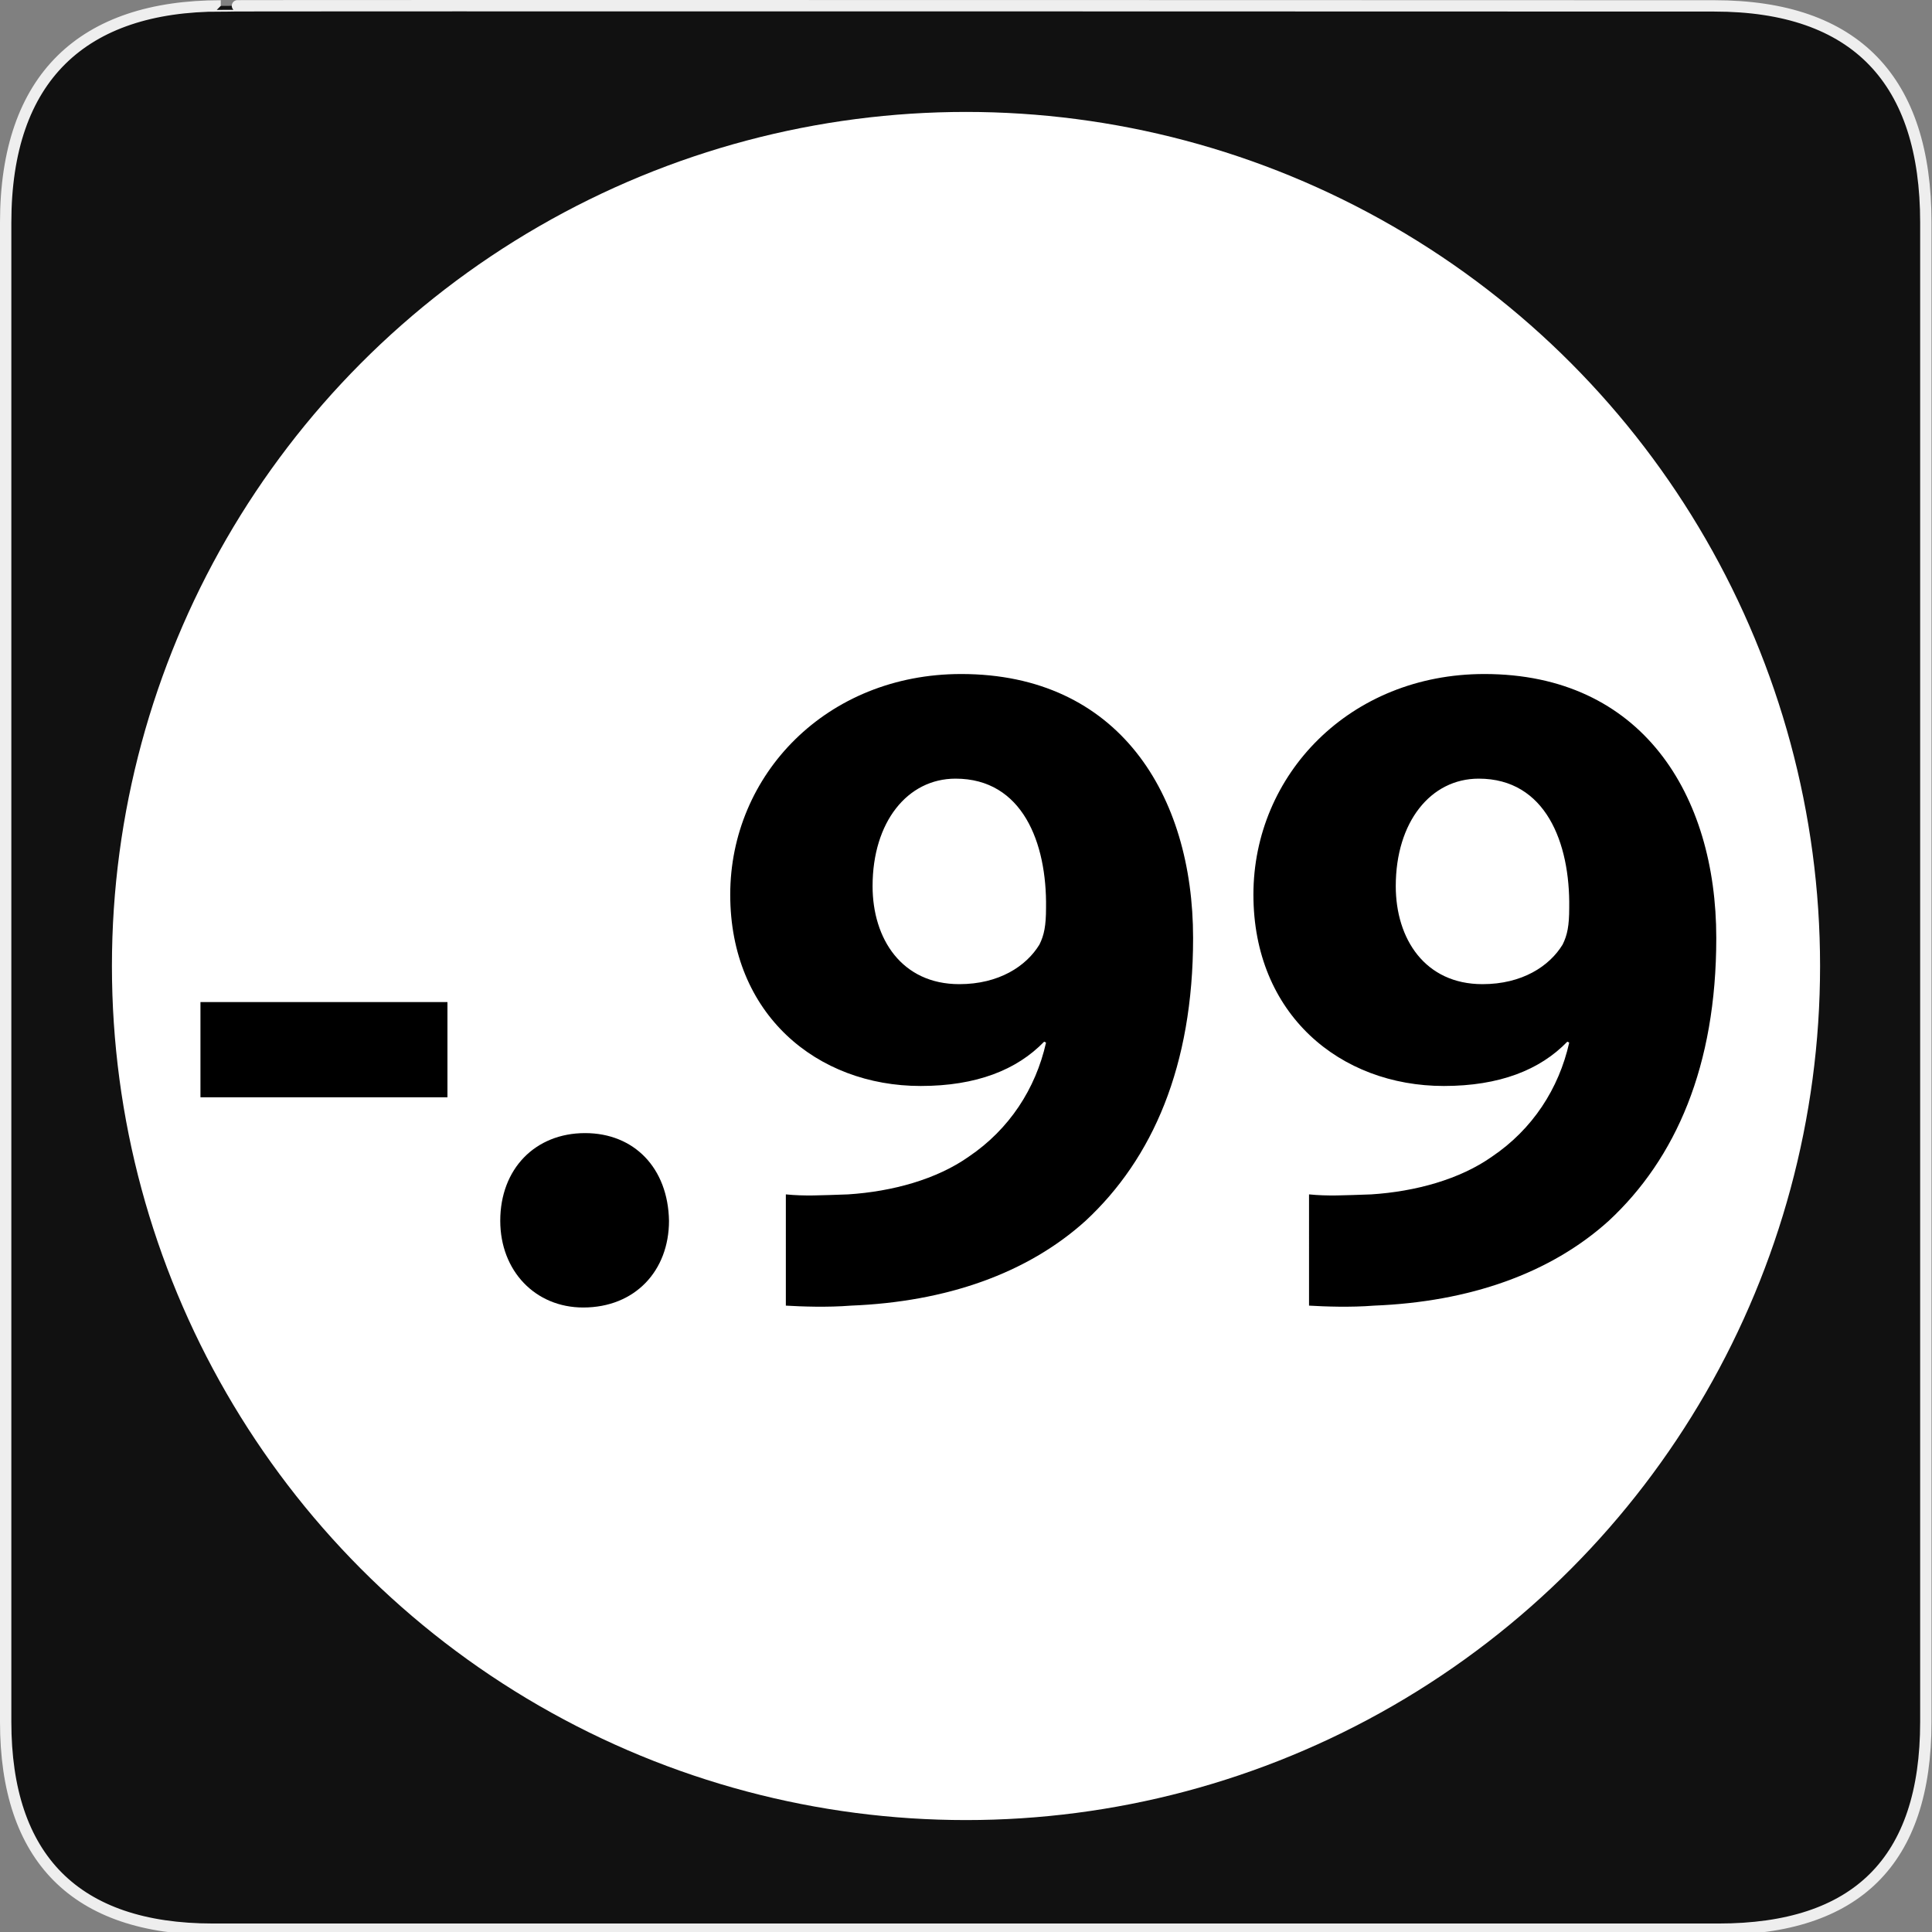 <?xml version="1.0" encoding="utf-8"?>
<!-- Generator: Adobe Illustrator 15.0.0, SVG Export Plug-In . SVG Version: 6.00 Build 0)  -->
<!DOCTYPE svg PUBLIC "-//W3C//DTD SVG 1.1//EN" "http://www.w3.org/Graphics/SVG/1.1/DTD/svg11.dtd">
<svg version="1.1" xmlns="http://www.w3.org/2000/svg" xmlns:xlink="http://www.w3.org/1999/xlink" x="0px" y="0px" width="580px"
	 height="580px" viewBox="0 0 580 580" enable-background="new 0 0 580 580" xml:space="preserve">
<rect x="0" y="0" width="580" height="580" fill="#808080" stroke="none"/>
<g id="Layer_2">
	<g id="g1327">
		<path id="path1329" fill="#111111" stroke="#EEEEEE" stroke-width="3.408" d="M66.275,1.768
			c-41.335,0-64.571,21.371-64.571,65.036v450.123c0,40.844,20.895,62.229,62.192,62.229H515.92
			c41.307,0,62.229-20.315,62.229-62.229V66.804c0-42.601-20.923-65.036-63.521-65.036C514.624,1.768,66.133,1.625,66.275,1.768z"/>
	</g>
</g>
<g id="svg2" inkscape:version="0.46" sodipodi:version="0.32" sodipodi:docname="amenity_atm.svg" inkscape:output_extension="org.inkscape.output.svg.inkscape" sodipodi:docbase="s:\Data\FacilityIcons" xmlns:svg="http://www.w3.org/2000/svg" xmlns:dc="http://purl.org/dc/elements/1.1/" xmlns:cc="http://creativecommons.org/ns#" xmlns:rdf="http://www.w3.org/1999/02/22-rdf-syntax-ns#" xmlns:inkscape="http://www.inkscape.org/namespaces/inkscape" xmlns:sodipodi="http://sodipodi.sourceforge.net/DTD/sodipodi-0.dtd" display="none">
	
		<sodipodi:namedview  inkscape:window-x="0" inkscape:pageopacity="0.0" inkscape:current-layer="svg2" inkscape:pageshadow="2" inkscape:window-width="1280" inkscape:window-y="0" inkscape:window-height="1005" id="base" borderopacity="1.0" inkscape:cy="302.63451" inkscape:cx="285.84646" bordercolor="#666666" gridtolerance="10.0" pagecolor="#ffffff" objecttolerance="10.0" showgrid="false" guidetolerance="10.0" inkscape:zoom="1.3034483">
		</sodipodi:namedview>
	<defs  display="inline">
		
		
			<inkscape:perspective  id="perspective2441" inkscape:persp3d-origin="290 : 193.33333 : 1" sodipodi:type="inkscape:persp3d" inkscape:vp_y="0 : 1000 : 0" inkscape:vp_z="580 : 290 : 1" inkscape:vp_x="0 : 290 : 1">
			</inkscape:perspective>
	</defs>
	
		<path id="rect3241" sodipodi:nodetypes="ccccccccc" display="inline" opacity="0.75" fill="#FFFFFF" stroke="#FFFFFF" stroke-width="35.845" stroke-linecap="round" stroke-linejoin="round" enable-background="new    " d="
		M103.979,82.413v62.924h112.403c7.778-20.622,12.715-34.171,13.042-36.067l190.991-1.647l14.588,37.714h69.613V82.413H103.979z"/>
	
		<path id="path2443" sodipodi:nodetypes="ccccccc" display="inline" fill="none" stroke="#FFFFFF" stroke-width="20" stroke-linejoin="round" d="
		M227.906,158.094l-40.375,0.375c-1.603,9.296-122.313,358.625-122.313,358.625l403.813-3.406l-15.594-40.313l-333.094,2.844
		C120.344,476.219,195.438,243.832,227.906,158.094z"/>
	
		<path id="path3243" sodipodi:nodetypes="ccccc" display="inline" fill="none" stroke="#FFFFFF" stroke-width="20" stroke-linejoin="round" d="
		M242.694,117.588c-1.603,9.296-122.338,358.618-122.338,358.618l403.838-3.412L401.652,116.069L242.694,117.588z"/>
	
		<path id="path3163" sodipodi:nodetypes="ccccc" display="inline" opacity="0.1" fill="#FFFFFF" stroke="#FFFFFF" stroke-width="20" stroke-linecap="round" stroke-linejoin="round" enable-background="new    " d="
		M242.694,117.588c-1.603,9.296-122.338,358.618-122.338,358.618l403.838-3.412L401.652,116.069L242.694,117.588z"/>
	
		<path id="path3165" sodipodi:nodetypes="ccccccc" display="inline" opacity="0.1" fill="#FFFFFF" stroke="#FFFFFF" stroke-width="20" stroke-linecap="round" stroke-linejoin="round" enable-background="new    " d="
		M227.906,158.094l-40.375,0.375c-1.603,9.296-122.313,358.625-122.313,358.625l403.813-3.406l-15.594-40.313l-333.094,2.844
		C120.344,476.219,195.438,243.832,227.906,158.094z"/>
	<g id="g4372" transform="translate(-130.08,122.27)" display="inline">
	</g>
	<g id="g4998" transform="translate(-133.149,123.86)" display="inline">
		<g id="g5004">
			<path id="text2413" fill="#FFFFFF" d="M465.402,153.84c0.229,0.097,1.086,0.291,2.572,0.581
				c23.434,3.872,41.037,10.938,52.811,21.199c11.773,10.26,17.661,23.715,17.661,40.364c0,17.036-6.459,31.798-19.376,44.285
				c-12.917,12.487-30.807,19.263-53.669,20.327v26.426h-18.347v-26.135c-23.32-2.227-41.209-8.64-53.669-19.238
				c-12.46-10.6-19.49-25.434-21.09-44.504l30.864-4.646c2.4,14.326,7.259,25.36,14.575,33.104
				c7.315,7.744,17.089,12.148,29.321,13.213V175.62c-23.205-4.26-40.581-11.374-52.126-21.344
				c-11.545-9.97-17.318-22.795-17.318-38.477c0-15.584,5.716-28.966,17.147-40.146s28.863-17.641,52.297-19.384V43.782h18.347
				v12.487c19.433,1.646,34.75,6.873,45.953,15.681c11.202,8.809,18.232,21.15,21.091,37.025l-32.064,3.92
				c-1.829-9.873-5.659-17.689-11.488-23.449c-5.83-5.759-13.66-9.462-23.491-11.107V153.84z M447.055,150.646V78.048
				c-12.46,1.839-22.006,6.074-28.635,12.705c-6.63,6.631-9.945,14.302-9.945,23.014c0,9.971,3.429,17.835,10.288,23.595
				C425.622,143.12,435.052,147.549,447.055,150.646L447.055,150.646z M465.402,258.817c12.003-1.549,21.891-5.977,29.664-13.285
				c7.772-7.309,11.659-16.528,11.659-27.66c0-9.776-2.943-17.641-8.83-23.594c-5.888-5.953-16.719-11.012-32.493-15.174V258.817z"
				/>
		</g>
		
			<path id="path4370" sodipodi:nodetypes="cc" fill="none" stroke="#FFFFFF" stroke-width="30" stroke-linecap="round" stroke-linejoin="round" d="
			M455.376,43.427v265.043"/>
	</g>
</g>
<g id="Layer_4">
	<circle fill="#FFFFFF" cx="290" cy="290" r="256.398"/>
	<path d="M150.179,366.485c0-15.564,10.471-26.319,25.47-26.319c14.716,0,24.904,10.472,25.188,26.319
		c0,15-10.188,26.037-25.753,26.037C160.65,392.522,150.179,381.485,150.179,366.485z"/>
	<path d="M134.326,300.829v28.583H60.179v-28.583H134.326z"/>
	<path d="M235.918,358.562c5.66,0.566,10.188,0.283,18.678,0c13.301-0.849,26.603-4.528,36.224-11.32
		c12.17-8.207,20.094-20.376,23.207-34.243l-0.566-0.283c-8.207,8.49-20.376,13.301-37.073,13.301
		c-31.131,0-57.167-21.508-57.167-57.45c0-35.941,28.866-66.223,69.336-66.223c47.262,0,69.619,36.225,69.619,79.241
		c0,38.489-12.169,66.223-32.263,84.901c-17.546,15.849-41.884,24.339-70.468,25.471c-7.075,0.566-14.716,0.283-19.527,0V358.562z
		 M261.954,266.019c0,15.848,8.773,29.432,26.037,29.432c11.886,0,20.093-5.376,24.055-11.886c1.415-2.83,1.981-5.66,1.981-11.037
		c0.282-19.527-7.075-38.772-27.168-38.772C272.425,233.756,261.954,246.775,261.954,266.019z"/>
	<path d="M392.981,358.562c5.66,0.566,10.188,0.283,18.679,0c13.301-0.849,26.602-4.528,36.225-11.32
		c12.169-8.207,20.093-20.376,23.206-34.243l-0.566-0.283c-8.207,8.49-20.376,13.301-37.073,13.301
		c-31.131,0-57.167-21.508-57.167-57.45c0-35.941,28.866-66.223,69.336-66.223c47.262,0,69.619,36.225,69.619,79.241
		c0,38.489-12.169,66.223-32.263,84.901c-17.546,15.849-41.885,24.339-70.468,25.471c-7.075,0.566-14.717,0.283-19.527,0V358.562z
		 M419.018,266.019c0,15.848,8.773,29.432,26.037,29.432c11.886,0,20.093-5.376,24.055-11.886c1.415-2.83,1.981-5.66,1.981-11.037
		c0.283-19.527-7.075-38.772-27.169-38.772C429.489,233.756,419.018,246.775,419.018,266.019z"/>
</g>
</svg>
